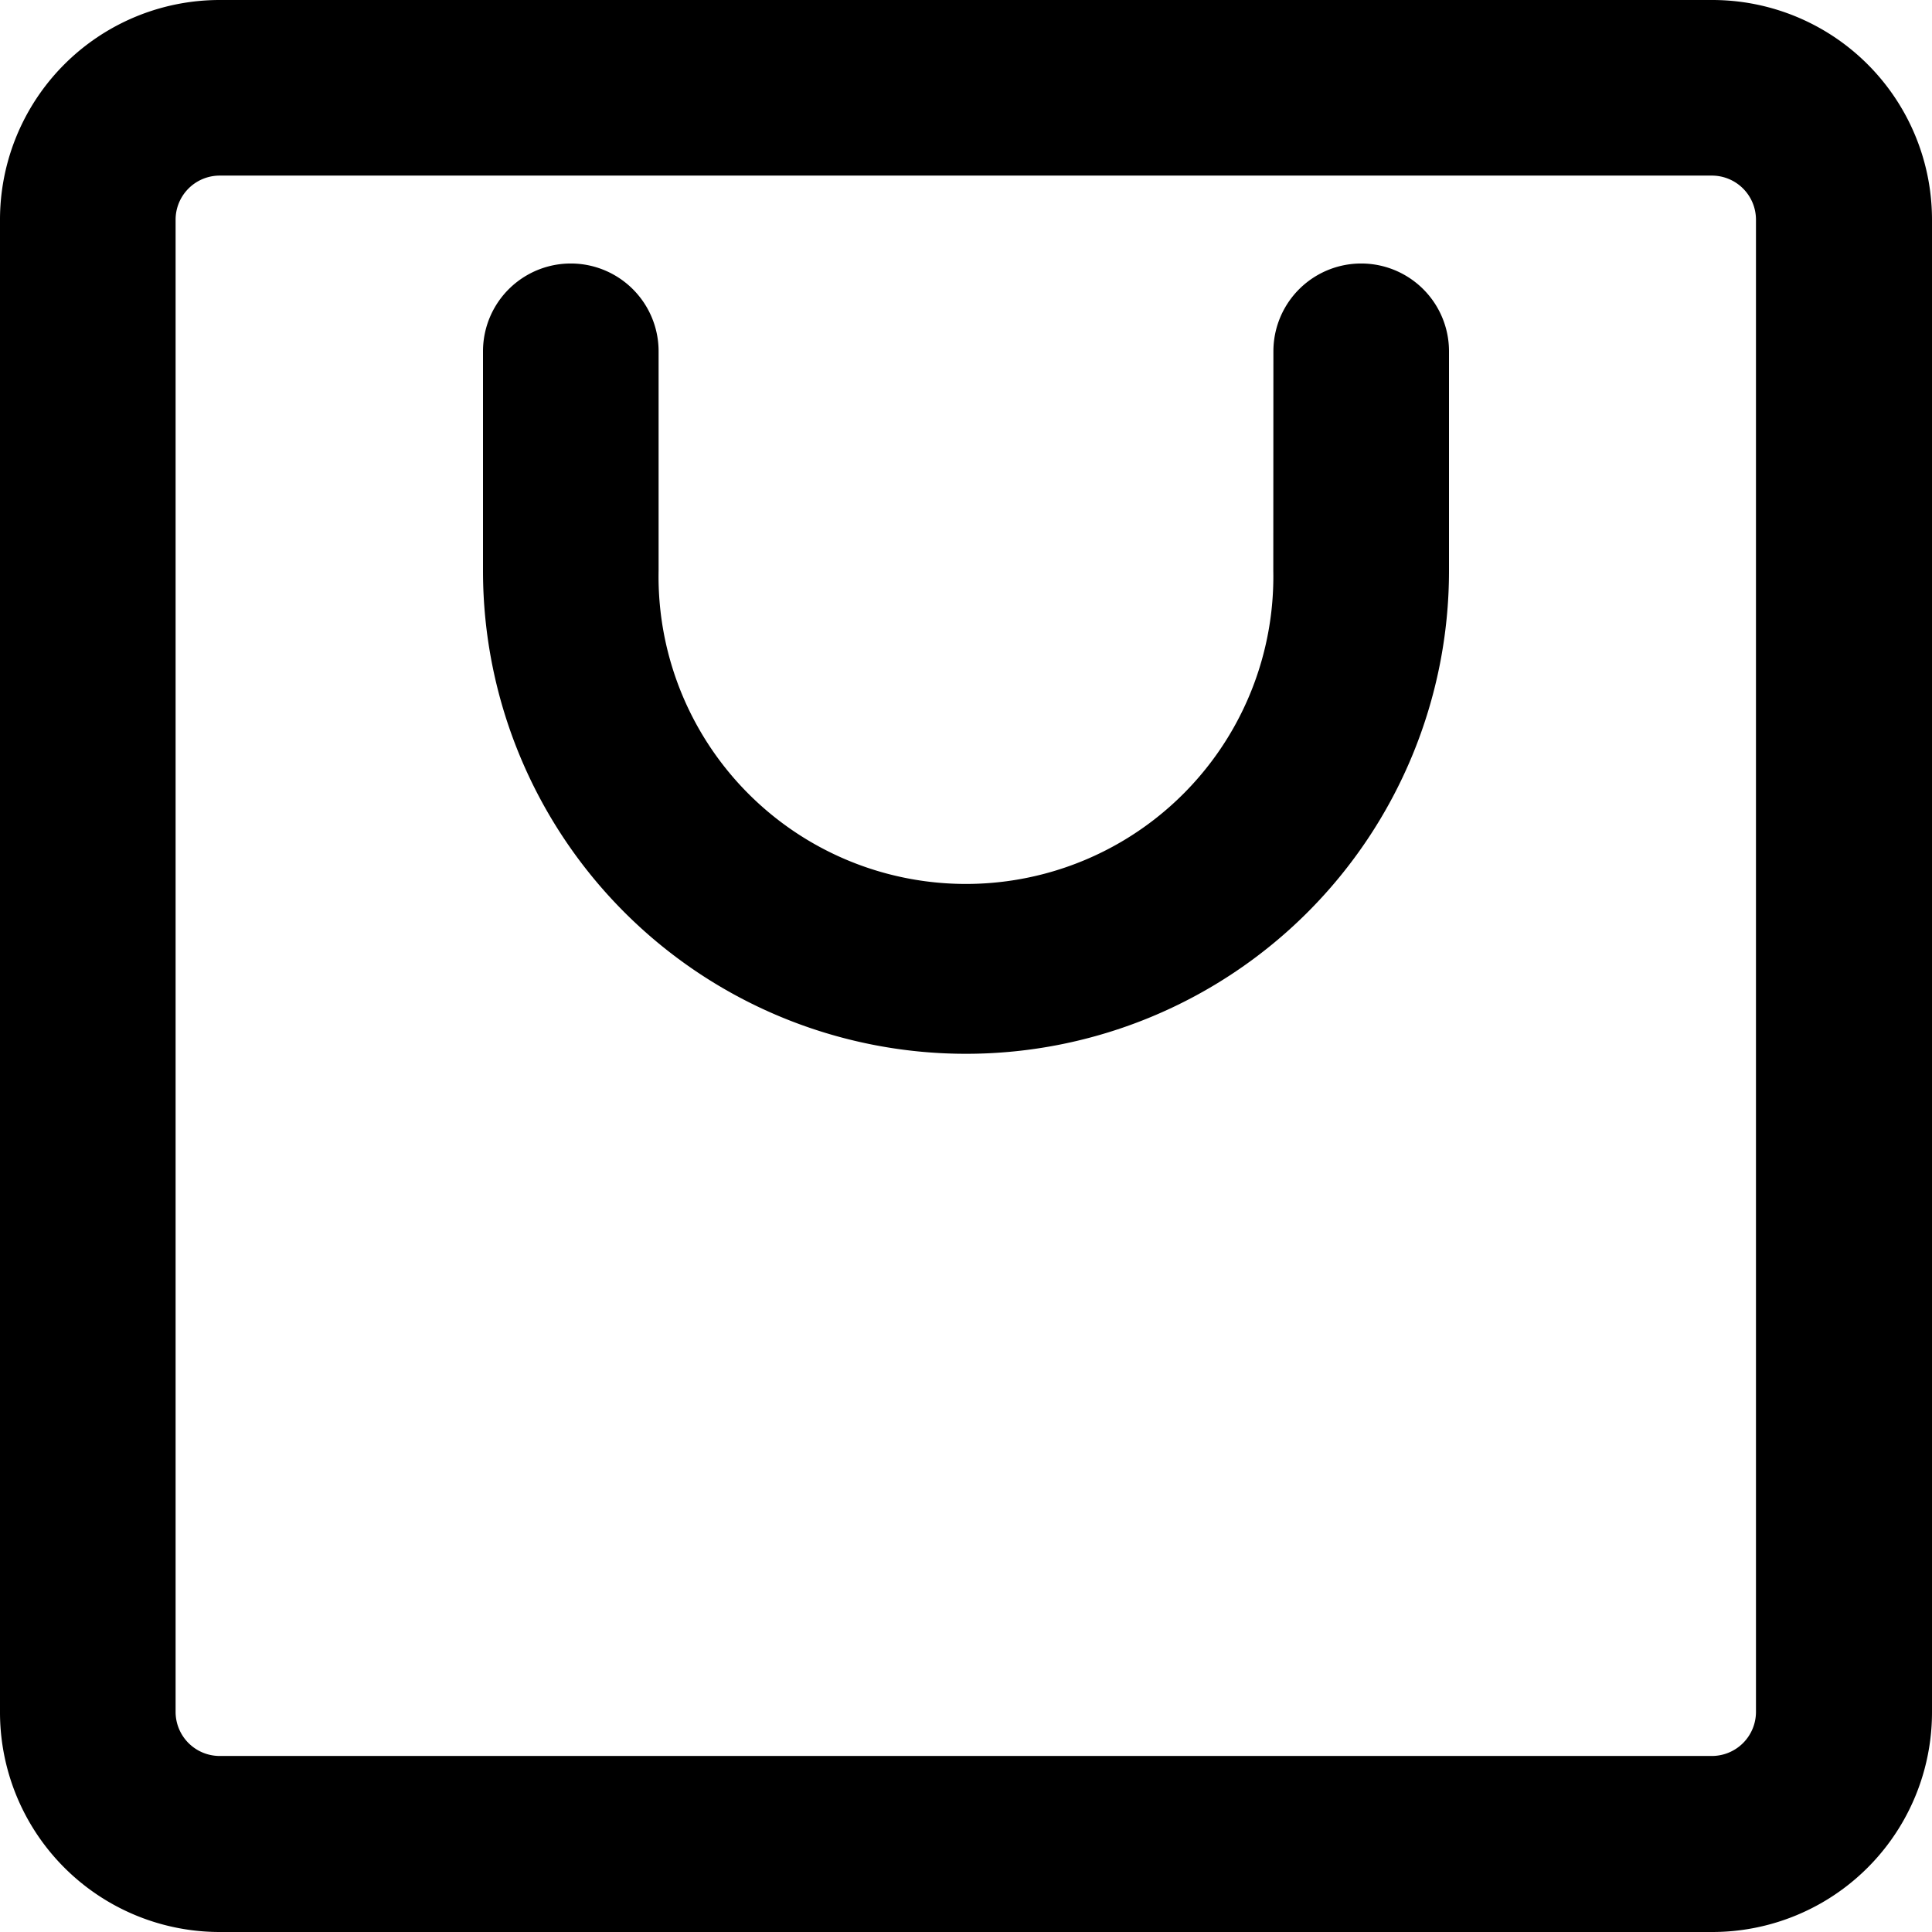 <svg xmlns="http://www.w3.org/2000/svg" viewBox="-19493 -14560 18 18">
  <path id="Combined-Shape" d="M2,4.048A2.047,2.047,0,0,1,4.048,2h13.9A2.047,2.047,0,0,1,20,4.048v13.9A2.047,2.047,0,0,1,17.952,20H4.048A2.047,2.047,0,0,1,2,17.952Zm1.636,0v13.9a.411.411,0,0,0,.412.412h13.9a.411.411,0,0,0,.412-.412V4.048a.411.411,0,0,0-.412-.412H4.048A.411.411,0,0,0,3.636,4.048ZM13.864,5.273a.818.818,0,0,1,1.636,0V7.318a4.5,4.5,0,1,1-9,0V5.273a.818.818,0,0,1,1.636,0V7.318a2.864,2.864,0,1,0,5.727,0Z" transform="translate(-19495 -14562)"/>
</svg>
